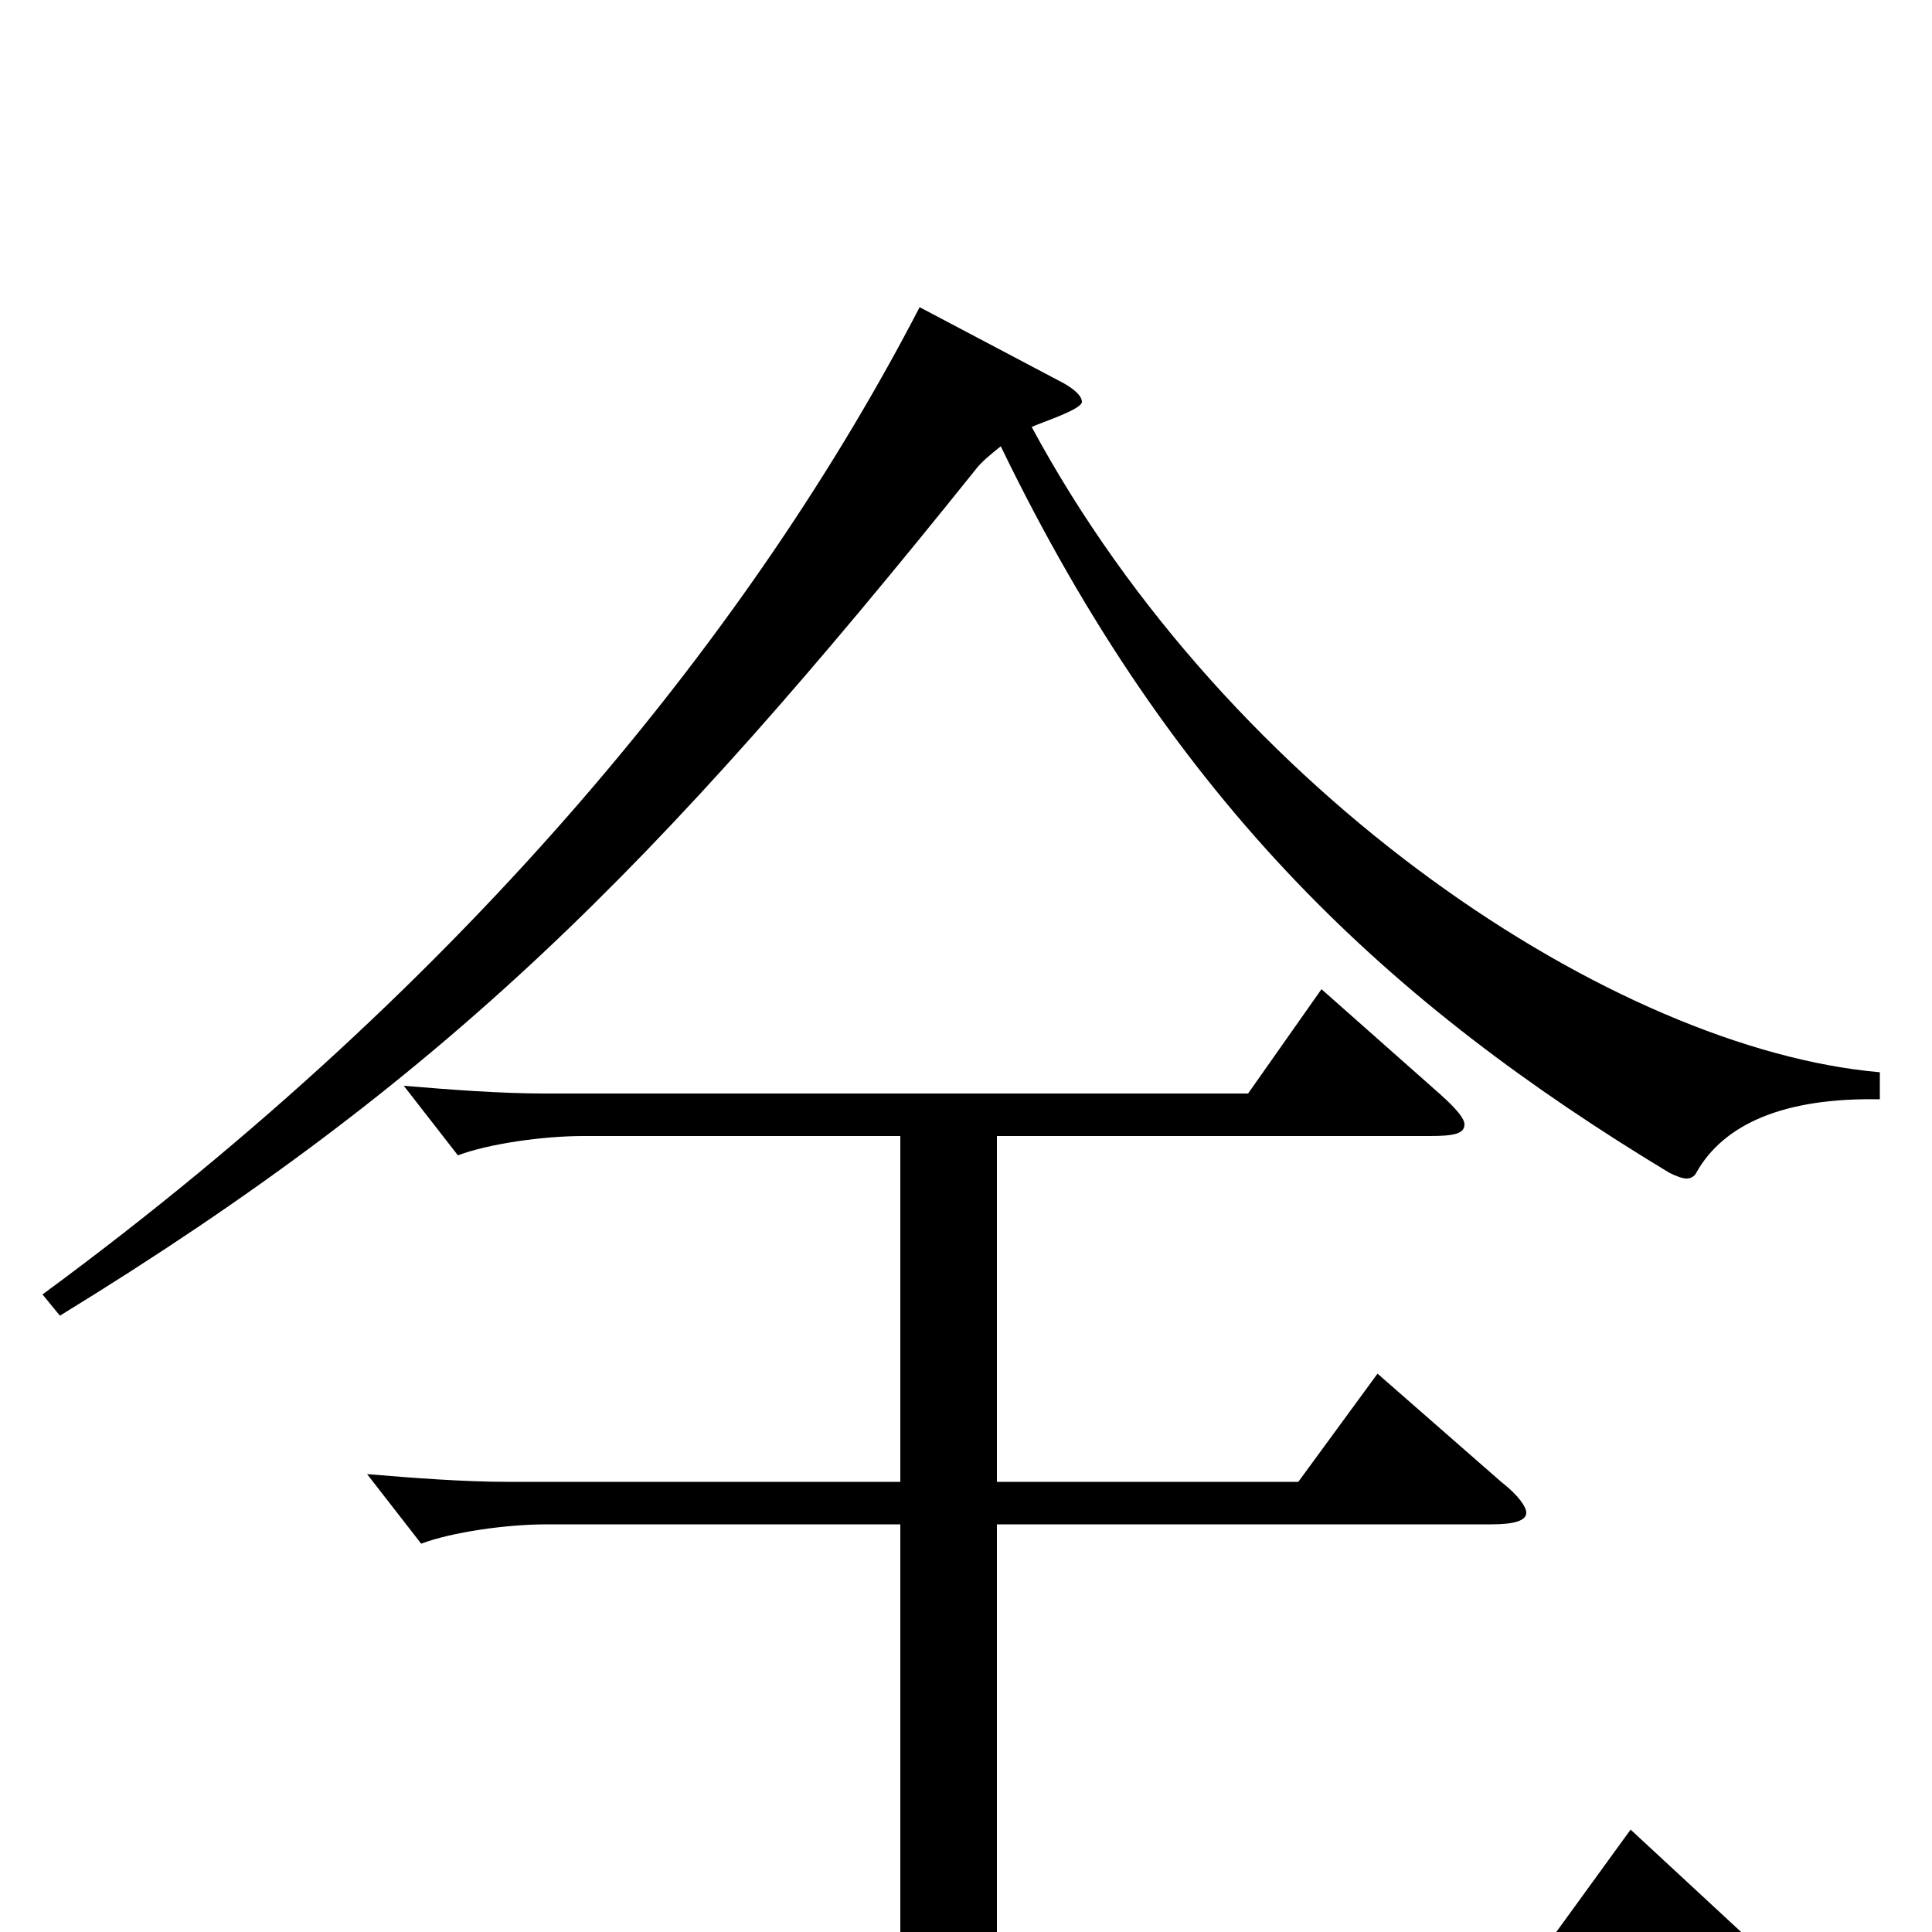 <svg xmlns="http://www.w3.org/2000/svg" viewBox="0 -1000 1000 1000">
	<path fill="#000000" d="M973 -445C836 -457 637 -588 534 -779C538 -781 560 -788 560 -792C560 -795 556 -799 548 -803L476 -841C391 -677 245 -494 22 -330L31 -319C230 -441 339 -550 505 -757C508 -761 513 -765 518 -769C608 -583 720 -480 864 -393C868 -391 871 -390 873 -390C875 -390 877 -391 878 -393C892 -418 923 -432 973 -431ZM844 -53L799 9H516V-211H772C784 -211 790 -213 790 -217C790 -220 786 -226 777 -233L713 -289L672 -233H516V-412H740C752 -412 758 -413 758 -418C758 -421 754 -426 745 -434L684 -488L646 -434H282C259 -434 233 -436 209 -438L237 -402C253 -408 281 -412 302 -412H466V-233H263C240 -233 214 -235 190 -237L218 -201C234 -207 262 -211 283 -211H466V9H130C107 9 81 7 57 5L85 41C101 35 129 31 150 31H907C919 31 925 30 925 26C925 23 920 18 912 10Z"/>
</svg>